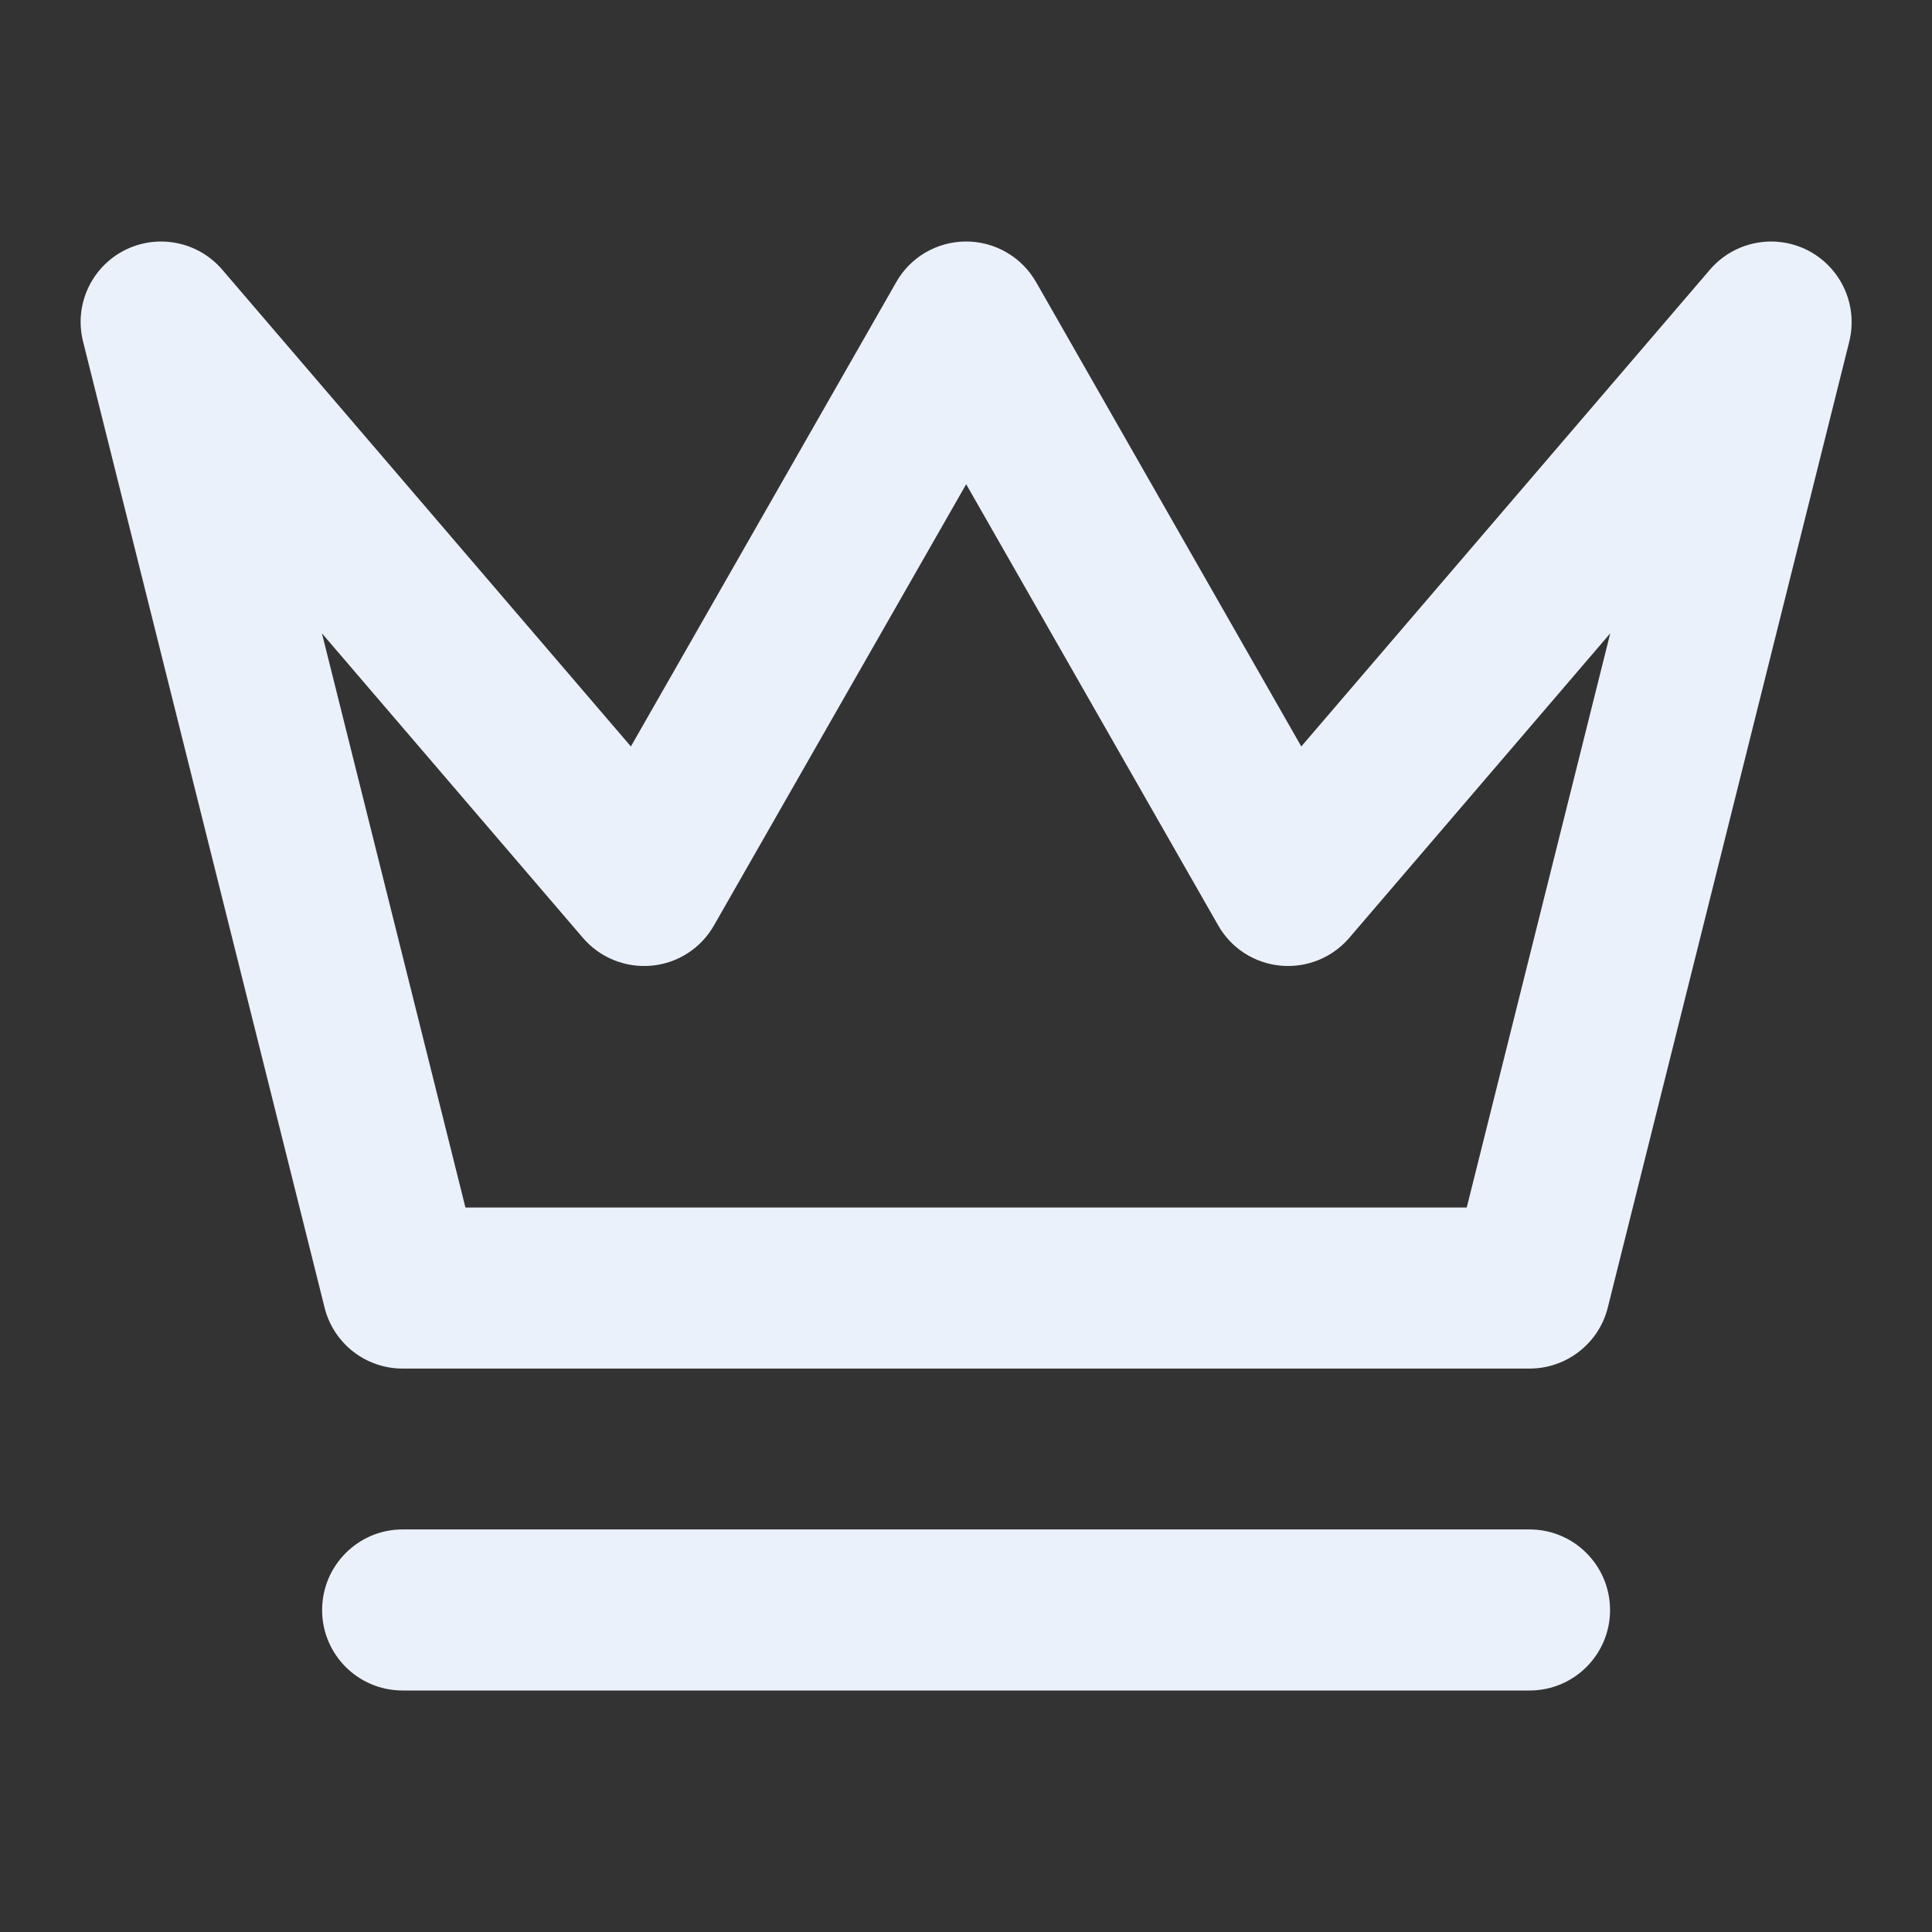 <svg width="11" height="11" viewBox="0 0 11 11" fill="none" xmlns="http://www.w3.org/2000/svg">
<rect x="0" y="0" width="11" height="11" fill="#333333" stroke="none"/>
<path fill-rule="evenodd" clip-rule="evenodd" d="M0.707 1.426C0.896 1.329 1.127 1.374 1.265 1.535L3.592 4.25L5.103 1.606C5.184 1.463 5.336 1.375 5.501 1.375C5.665 1.375 5.817 1.463 5.899 1.606L7.409 4.25L9.736 1.535C9.874 1.374 10.105 1.329 10.294 1.426C10.483 1.524 10.58 1.738 10.529 1.945L9.154 7.445C9.103 7.649 8.919 7.792 8.709 7.792H2.292C2.082 7.792 1.899 7.649 1.848 7.445L0.473 1.945C0.421 1.738 0.518 1.524 0.707 1.426ZM1.833 3.606L2.65 6.875H8.351L9.168 3.606L7.682 5.34C7.585 5.453 7.439 5.512 7.291 5.498C7.142 5.484 7.01 5.399 6.936 5.269L5.501 2.757L4.065 5.269C3.991 5.399 3.859 5.484 3.711 5.498C3.562 5.512 3.416 5.453 3.319 5.34L1.833 3.606ZM1.834 9.167C1.834 8.914 2.039 8.708 2.292 8.708H8.709C8.962 8.708 9.167 8.914 9.167 9.167C9.167 9.42 8.962 9.625 8.709 9.625H2.292C2.039 9.625 1.834 9.42 1.834 9.167Z" fill="#EBF1FA"/>
</svg>
